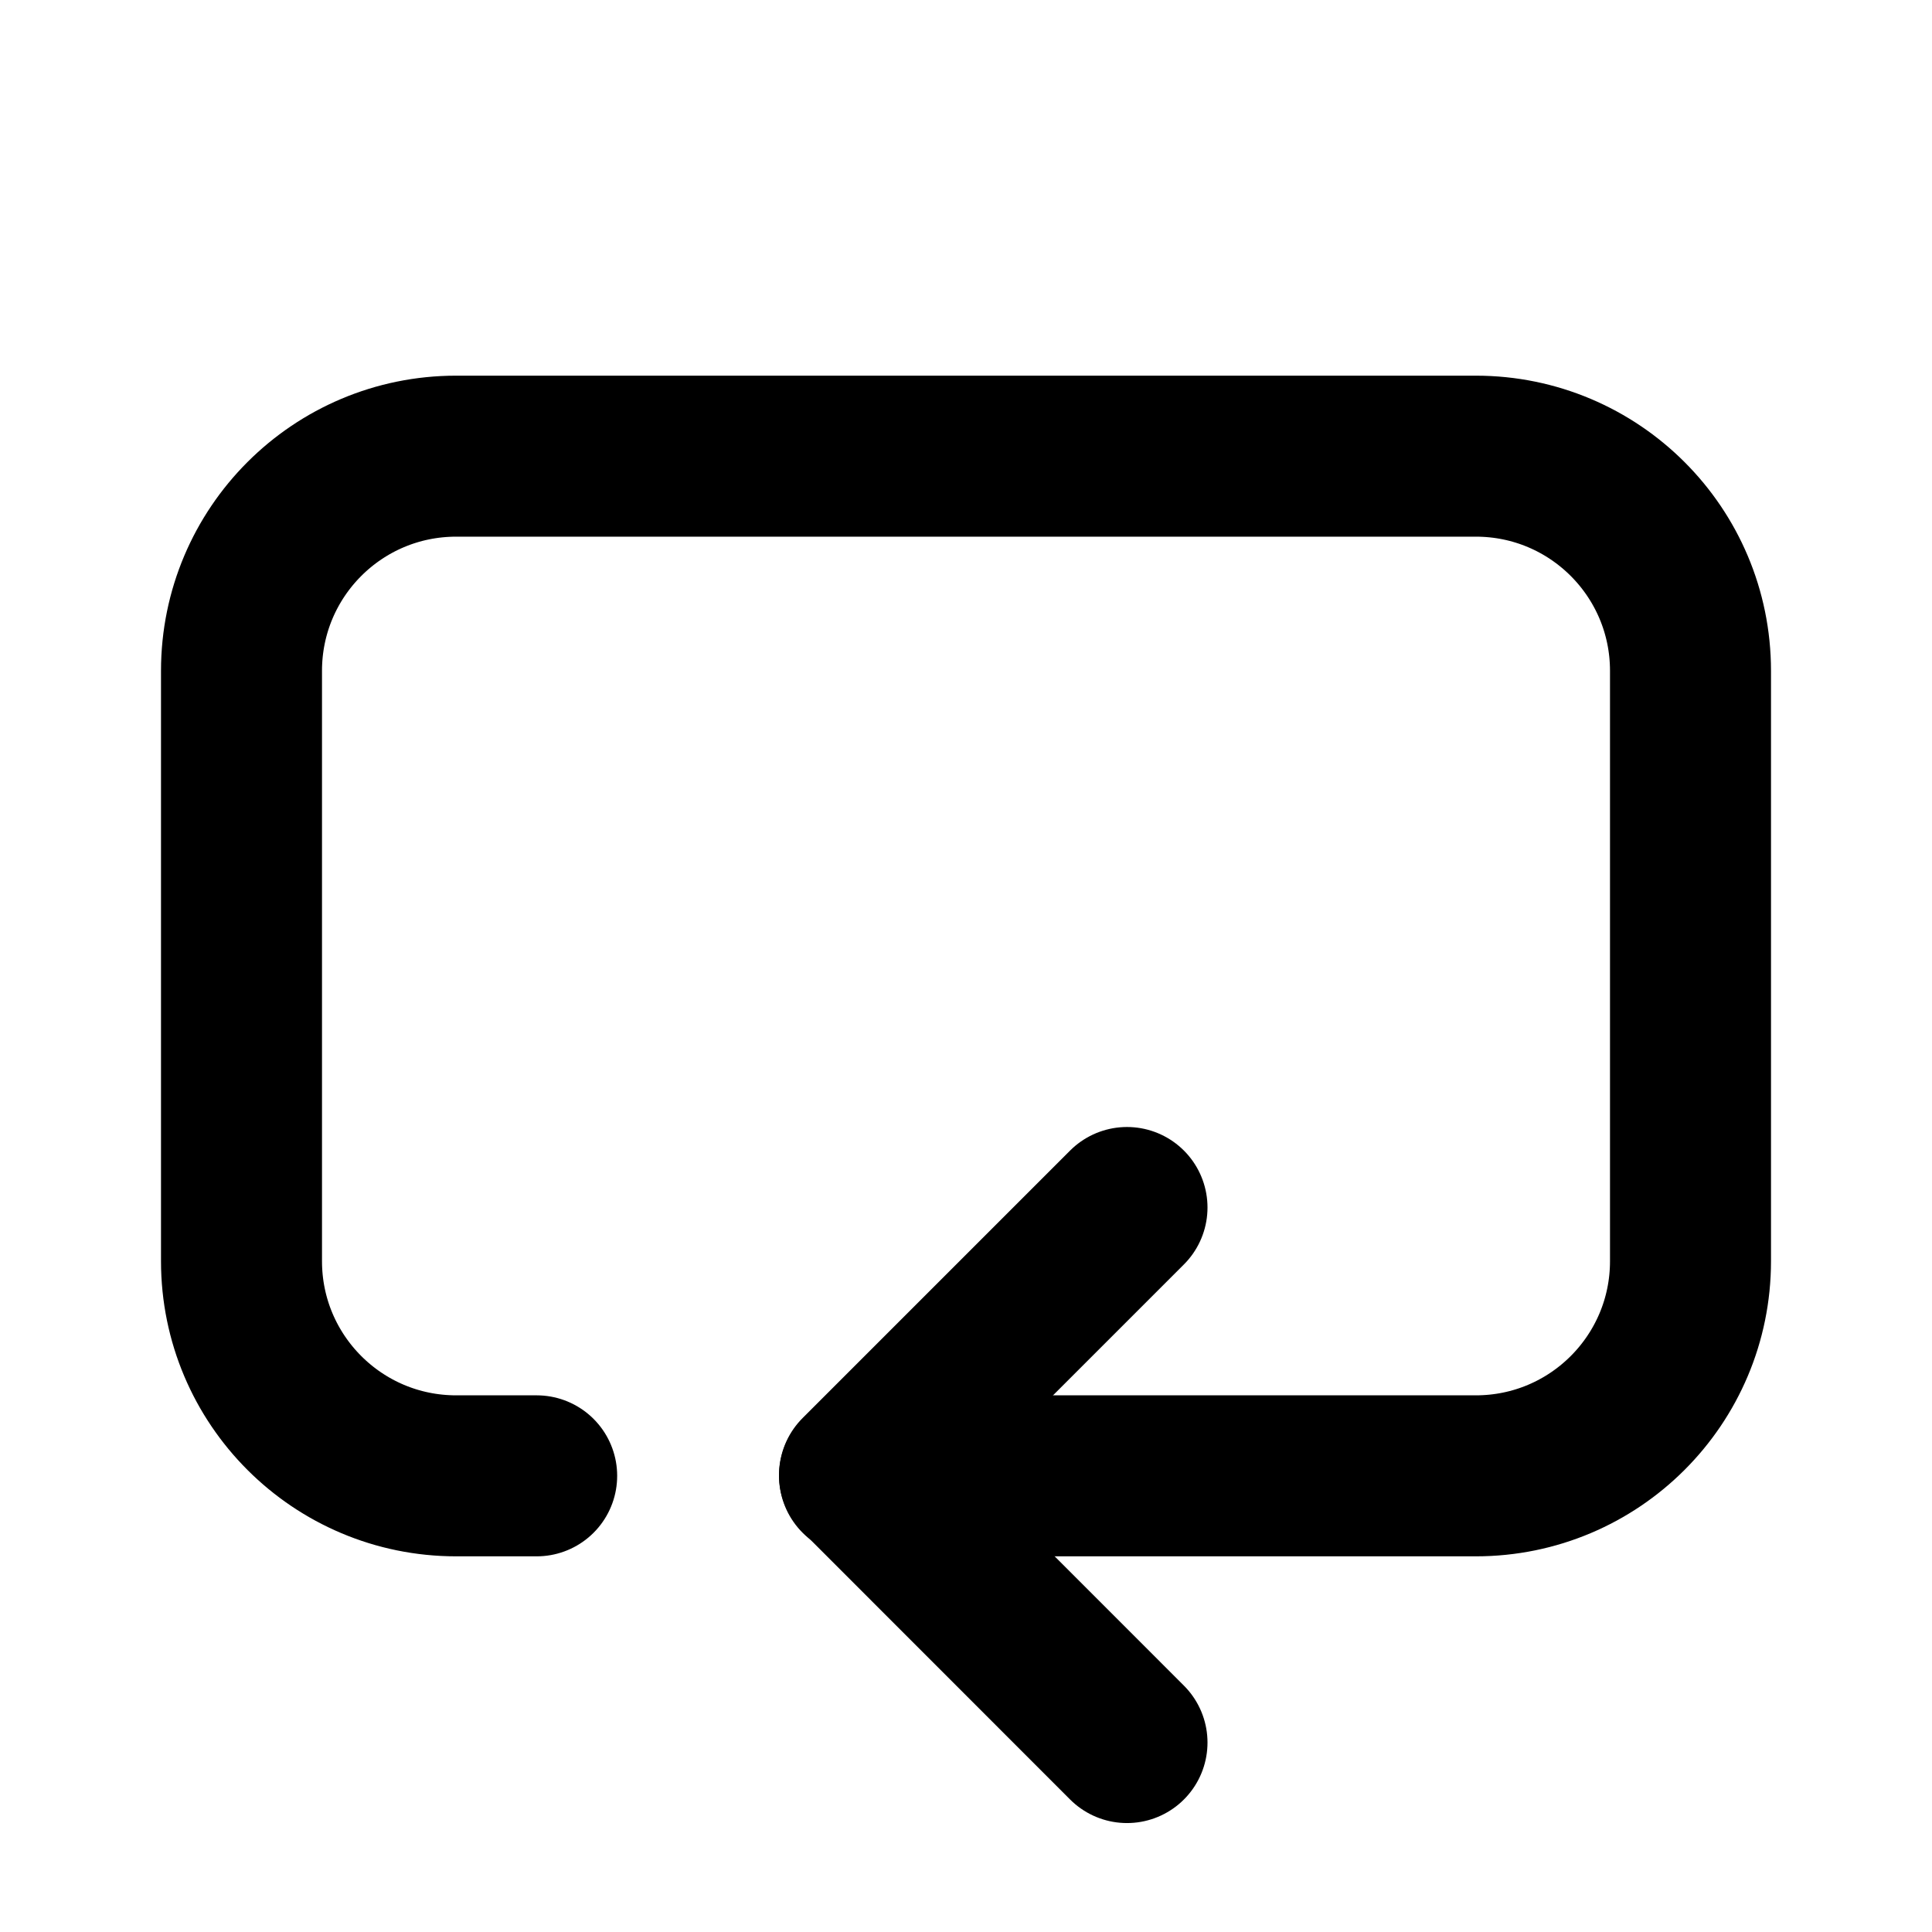 <svg xmlns="http://www.w3.org/2000/svg" height="18" width="18" viewBox="0 0 18 18"><g stroke-linecap="round" stroke-width="1.5" fill="none" stroke="currentColor" stroke-linejoin="round" class="nc-icon-wrapper"><path d="M5,13.75h-.75c-1.105,0-2-.895-2-2V6.25c0-1.105,.895-2,2-2H13.75c1.105,0,2,.895,2,2v5.5c0,1.105-.895,2-2,2h-5.742" data-color="color-2"></path><polyline points="10.5 11.25 8.008 13.742 10.5 16.235"></polyline></g></svg>
